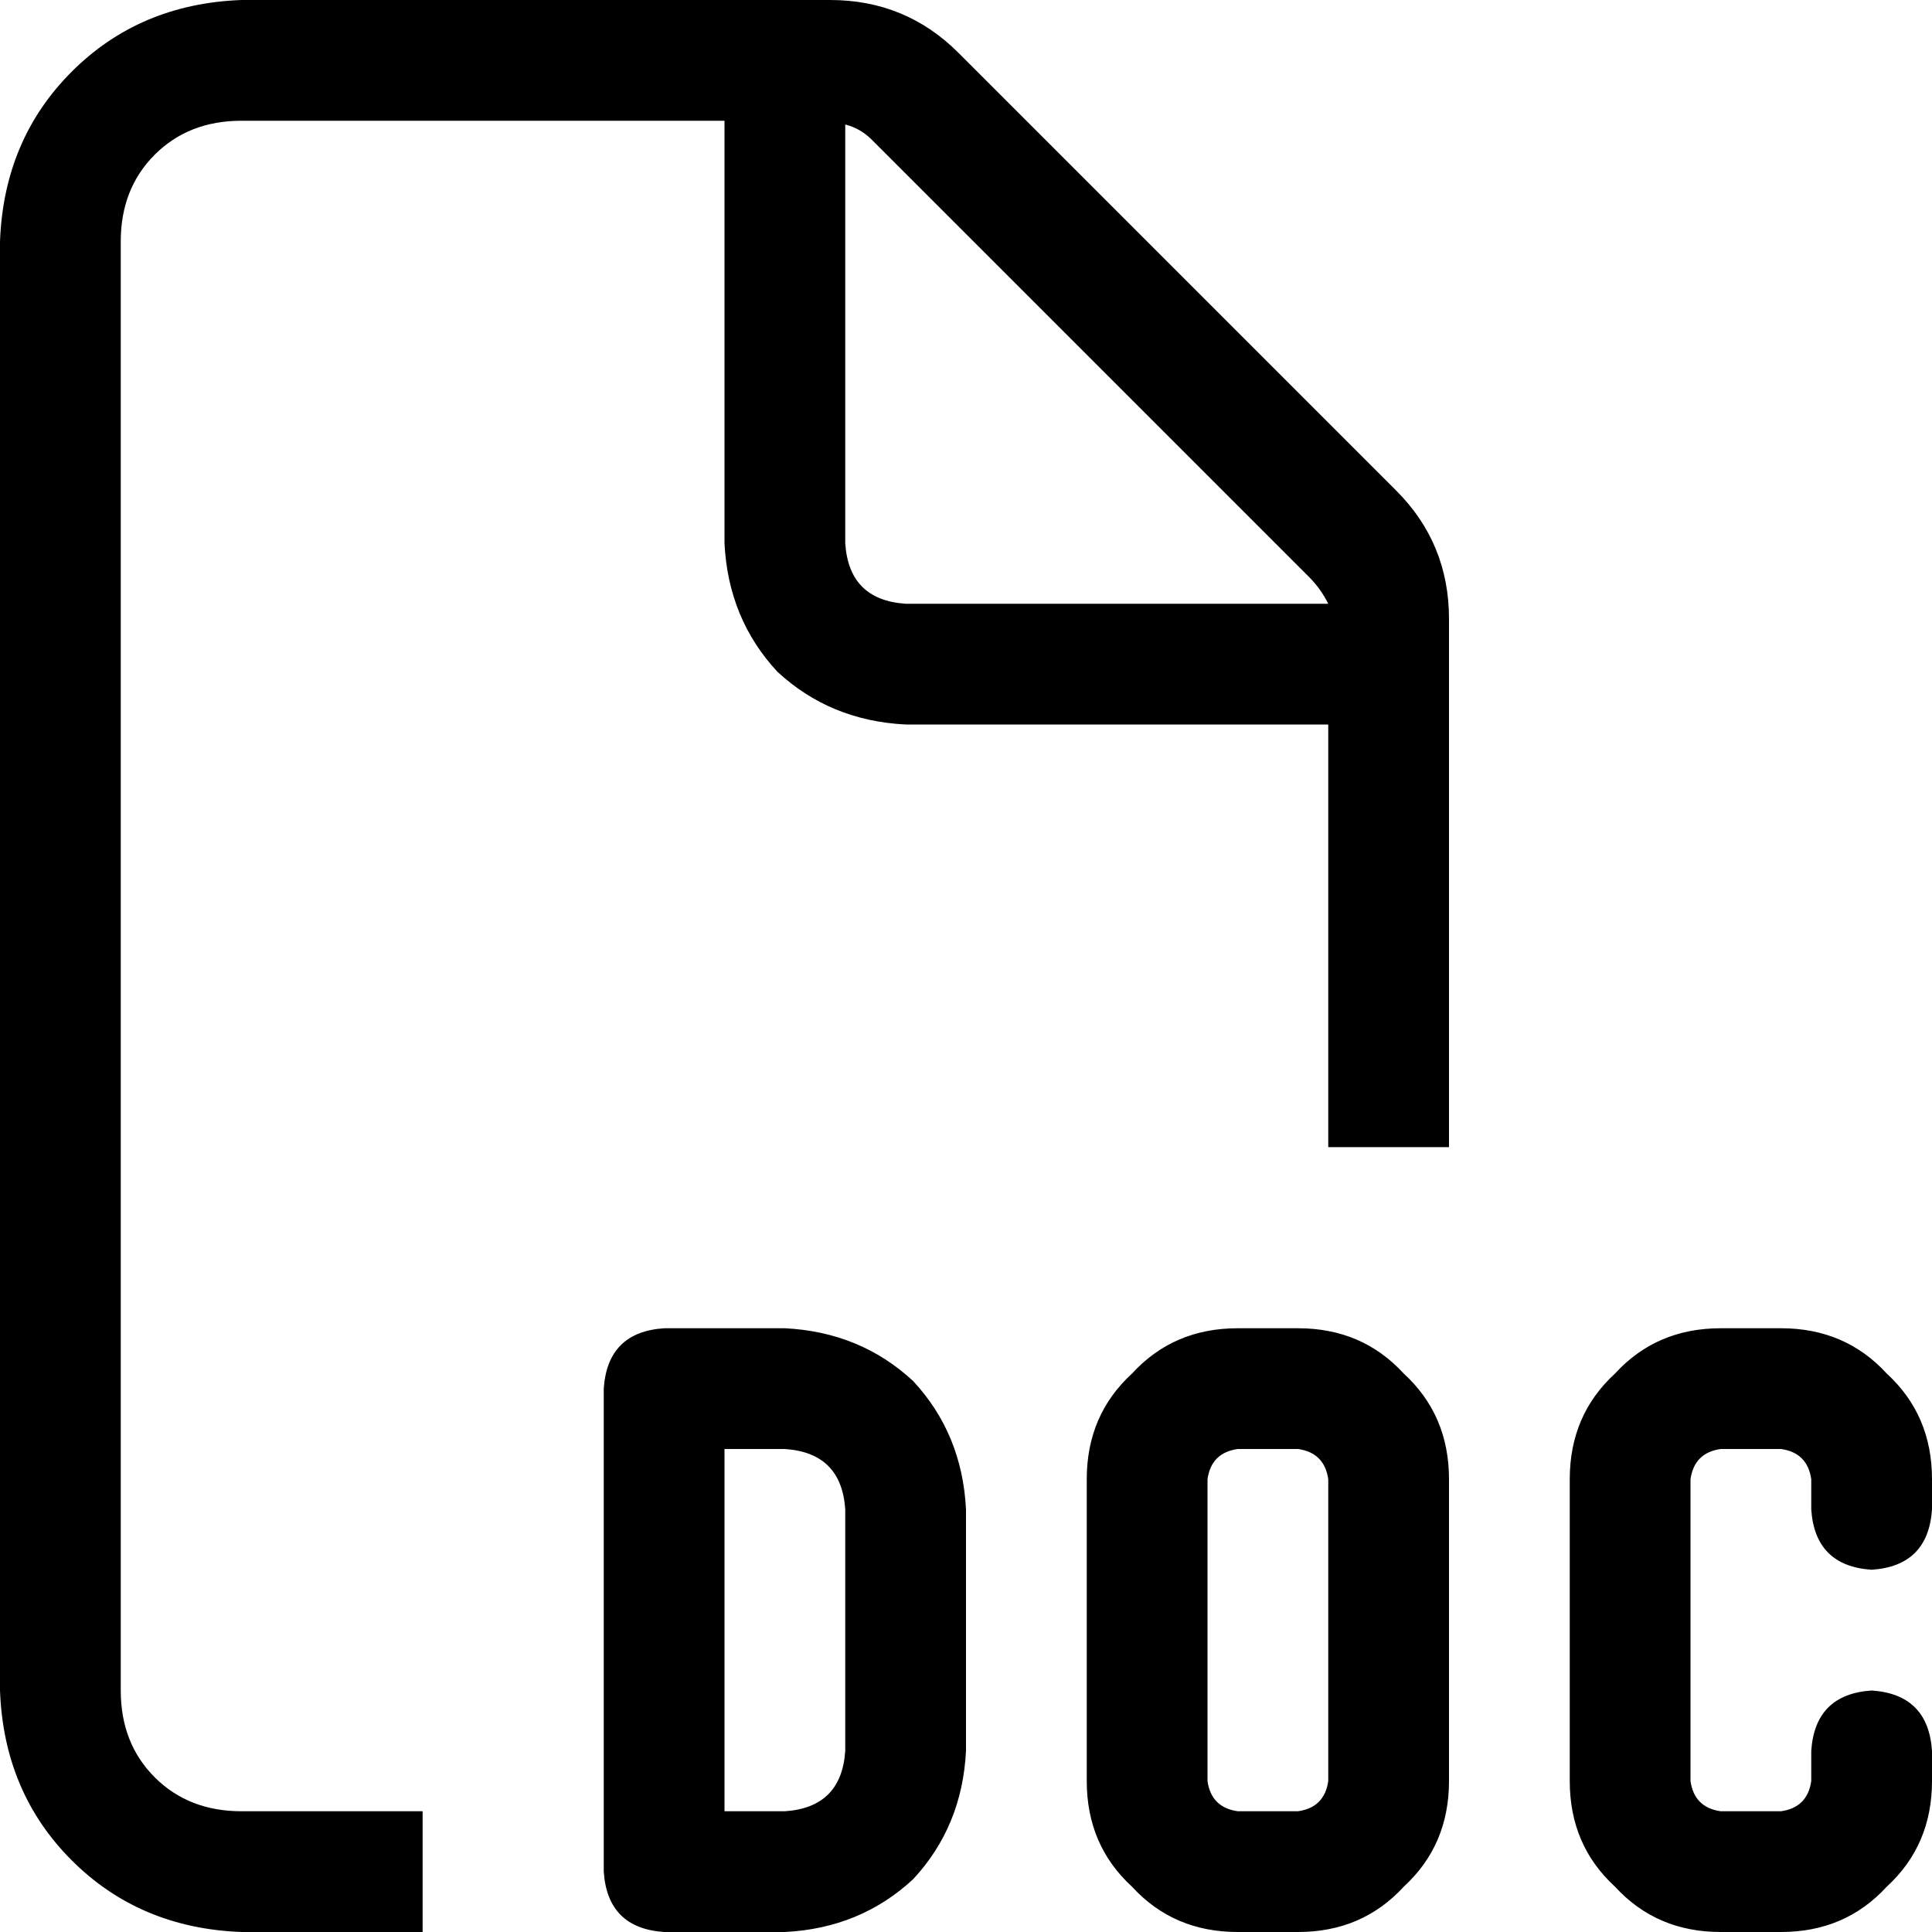 <svg xmlns="http://www.w3.org/2000/svg" viewBox="0 0 512 512">
  <path d="M 64 480 L 112 480 L 64 480 L 112 480 L 112 512 L 112 512 L 64 512 L 64 512 Q 37 511 19 493 Q 1 475 0 448 L 0 64 L 0 64 Q 1 37 19 19 Q 37 1 64 0 L 220 0 L 220 0 Q 240 0 254 14 L 370 130 L 370 130 Q 384 144 384 164 L 384 304 L 384 304 L 352 304 L 352 304 L 352 192 L 352 192 L 240 192 L 240 192 Q 220 191 206 178 Q 193 164 192 144 L 192 32 L 192 32 L 64 32 L 64 32 Q 50 32 41 41 Q 32 50 32 64 L 32 448 L 32 448 Q 32 462 41 471 Q 50 480 64 480 L 64 480 Z M 352 160 Q 350 156 347 153 L 231 37 L 231 37 Q 228 34 224 33 L 224 144 L 224 144 Q 225 159 240 160 L 352 160 L 352 160 Z M 176 352 L 208 352 L 176 352 L 208 352 Q 228 353 242 366 Q 255 380 256 400 L 256 464 L 256 464 Q 255 484 242 498 Q 228 511 208 512 L 176 512 L 176 512 Q 161 511 160 496 L 160 368 L 160 368 Q 161 353 176 352 L 176 352 Z M 192 480 L 208 480 L 192 480 L 208 480 Q 223 479 224 464 L 224 400 L 224 400 Q 223 385 208 384 L 192 384 L 192 384 L 192 480 L 192 480 Z M 456 352 L 472 352 L 456 352 L 472 352 Q 489 352 500 364 Q 512 375 512 392 L 512 400 L 512 400 Q 511 415 496 416 Q 481 415 480 400 L 480 392 L 480 392 Q 479 385 472 384 L 456 384 L 456 384 Q 449 385 448 392 L 448 472 L 448 472 Q 449 479 456 480 L 472 480 L 472 480 Q 479 479 480 472 L 480 464 L 480 464 Q 481 449 496 448 Q 511 449 512 464 L 512 472 L 512 472 Q 512 489 500 500 Q 489 512 472 512 L 456 512 L 456 512 Q 439 512 428 500 Q 416 489 416 472 L 416 392 L 416 392 Q 416 375 428 364 Q 439 352 456 352 L 456 352 Z M 288 392 Q 288 375 300 364 L 300 364 L 300 364 Q 311 352 328 352 L 344 352 L 344 352 Q 361 352 372 364 Q 384 375 384 392 L 384 472 L 384 472 Q 384 489 372 500 Q 361 512 344 512 L 328 512 L 328 512 Q 311 512 300 500 Q 288 489 288 472 L 288 392 L 288 392 Z M 328 384 Q 321 385 320 392 L 320 472 L 320 472 Q 321 479 328 480 L 344 480 L 344 480 Q 351 479 352 472 L 352 392 L 352 392 Q 351 385 344 384 L 328 384 L 328 384 Z" />
</svg>